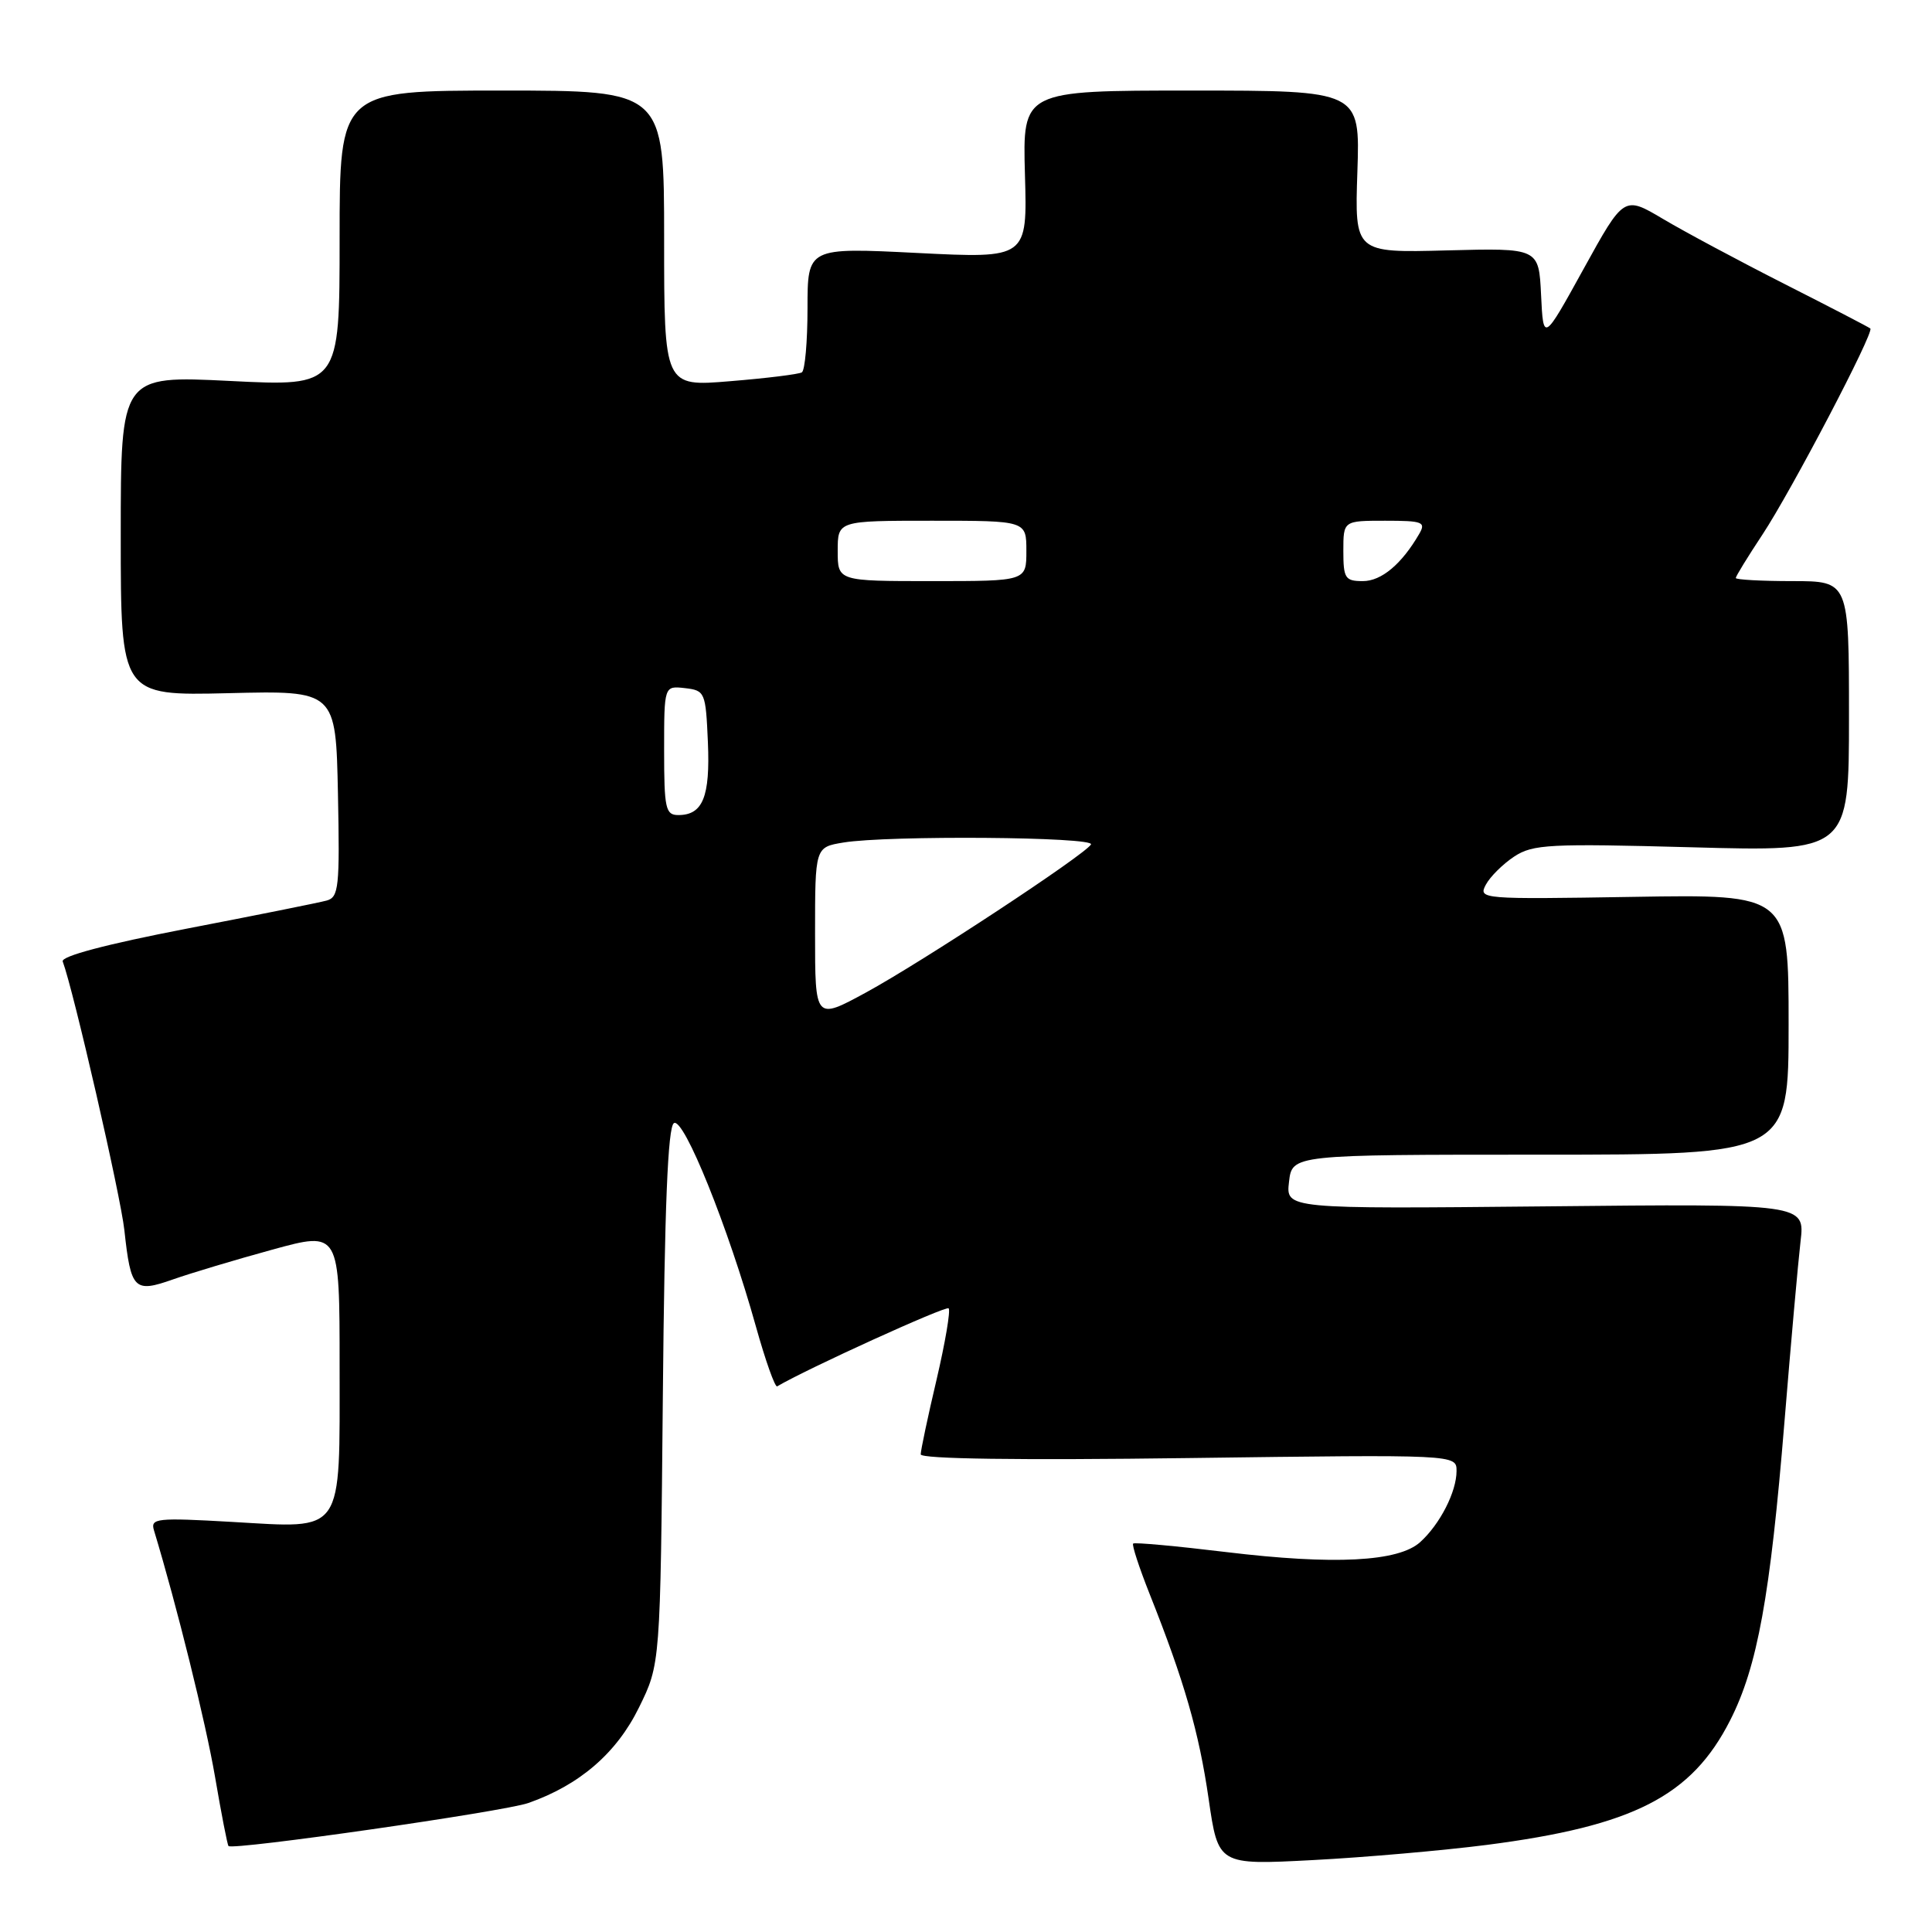 <?xml version="1.0" encoding="UTF-8" standalone="no"?>
<!DOCTYPE svg PUBLIC "-//W3C//DTD SVG 1.1//EN" "http://www.w3.org/Graphics/SVG/1.1/DTD/svg11.dtd" >
<svg xmlns="http://www.w3.org/2000/svg" xmlns:xlink="http://www.w3.org/1999/xlink" version="1.1" viewBox="0 0 256 256">
 <g >
 <path fill="currentColor"
d=" M 197.00 244.46 C 216.45 241.95 224.14 238.01 229.25 227.96 C 232.87 220.85 234.56 211.54 236.45 188.41 C 237.30 178.01 238.26 167.25 238.58 164.50 C 239.17 159.50 239.17 159.50 204.77 159.85 C 170.38 160.19 170.38 160.19 170.80 156.60 C 171.22 153.00 171.22 153.00 204.11 153.00 C 237.00 153.00 237.00 153.00 237.00 135.75 C 237.00 118.50 237.00 118.50 216.42 118.84 C 196.27 119.17 195.86 119.14 196.88 117.23 C 197.45 116.16 199.15 114.48 200.65 113.49 C 203.13 111.87 205.30 111.76 224.19 112.27 C 245.00 112.84 245.00 112.84 245.00 94.92 C 245.00 77.00 245.00 77.00 237.50 77.00 C 233.38 77.00 230.00 76.81 230.00 76.59 C 230.00 76.36 231.59 73.77 233.53 70.84 C 237.37 65.03 248.37 44.02 247.83 43.53 C 247.65 43.36 242.55 40.72 236.50 37.65 C 230.45 34.58 223.18 30.69 220.34 29.00 C 215.18 25.94 215.18 25.94 209.84 35.62 C 204.50 45.30 204.50 45.30 204.20 39.08 C 203.90 32.86 203.90 32.86 191.70 33.18 C 179.50 33.50 179.50 33.50 179.86 22.75 C 180.22 12.00 180.22 12.00 157.86 12.00 C 135.50 12.00 135.50 12.00 135.81 23.12 C 136.13 34.25 136.13 34.25 121.56 33.52 C 107.00 32.79 107.00 32.79 107.00 40.84 C 107.00 45.26 106.66 49.09 106.25 49.34 C 105.84 49.59 101.56 50.12 96.75 50.51 C 88.00 51.24 88.00 51.24 88.00 31.62 C 88.00 12.00 88.00 12.00 66.50 12.00 C 45.00 12.00 45.00 12.00 45.00 31.60 C 45.00 51.21 45.00 51.21 30.50 50.48 C 16.00 49.76 16.00 49.76 16.00 70.97 C 16.00 92.19 16.00 92.19 30.25 91.85 C 44.50 91.50 44.50 91.50 44.78 105.17 C 45.03 117.57 44.89 118.89 43.28 119.33 C 42.30 119.60 33.94 121.28 24.70 123.06 C 14.05 125.12 8.05 126.71 8.31 127.40 C 9.73 131.19 15.99 158.45 16.48 163.01 C 17.34 170.91 17.78 171.34 22.92 169.53 C 25.28 168.70 31.21 166.92 36.10 165.58 C 45.00 163.14 45.00 163.14 45.00 181.00 C 45.00 203.56 45.72 202.52 30.73 201.66 C 20.75 201.09 19.92 201.18 20.40 202.77 C 23.42 212.72 27.25 228.21 28.49 235.42 C 29.33 240.33 30.13 244.47 30.28 244.61 C 30.87 245.20 66.75 240.05 70.00 238.91 C 76.80 236.53 81.71 232.29 84.67 226.25 C 87.50 220.50 87.50 220.50 87.83 185.01 C 88.06 159.91 88.49 149.31 89.30 148.82 C 90.60 148.01 96.50 162.65 100.16 175.76 C 101.43 180.30 102.70 183.87 102.98 183.70 C 106.84 181.41 125.33 172.99 125.70 173.36 C 125.97 173.64 125.25 177.89 124.10 182.81 C 122.94 187.72 122.00 192.18 122.00 192.71 C 122.00 193.32 135.03 193.50 157.50 193.20 C 193.00 192.73 193.00 192.73 193.00 194.91 C 193.00 197.67 190.81 201.96 188.18 204.34 C 185.30 206.95 176.75 207.38 162.50 205.66 C 155.90 204.86 150.34 204.35 150.15 204.53 C 149.96 204.71 150.94 207.70 152.32 211.18 C 156.92 222.74 158.87 229.51 160.15 238.36 C 161.42 247.13 161.42 247.13 173.96 246.47 C 180.86 246.11 191.22 245.20 197.00 244.46 Z  M 108.00 123.72 C 108.00 112.26 108.00 112.26 111.75 111.64 C 117.62 110.67 145.19 110.88 144.56 111.90 C 143.69 113.31 122.19 127.46 114.75 131.51 C 108.00 135.18 108.00 135.18 108.00 123.72 Z  M 88.00 99.43 C 88.00 90.87 88.00 90.87 90.75 91.18 C 93.42 91.49 93.51 91.71 93.80 98.34 C 94.11 105.58 93.13 108.00 89.88 108.00 C 88.19 108.00 88.00 107.15 88.00 99.43 Z  M 111.00 73.00 C 111.00 69.00 111.00 69.00 123.50 69.00 C 136.00 69.00 136.00 69.00 136.00 73.00 C 136.00 77.00 136.00 77.00 123.50 77.00 C 111.00 77.00 111.00 77.00 111.00 73.00 Z  M 178.00 73.00 C 178.00 69.00 178.00 69.00 183.54 69.00 C 188.53 69.00 188.97 69.17 188.05 70.75 C 185.73 74.75 183.04 77.00 180.59 77.00 C 178.24 77.00 178.00 76.64 178.00 73.00 Z "/>
</g>
</svg>